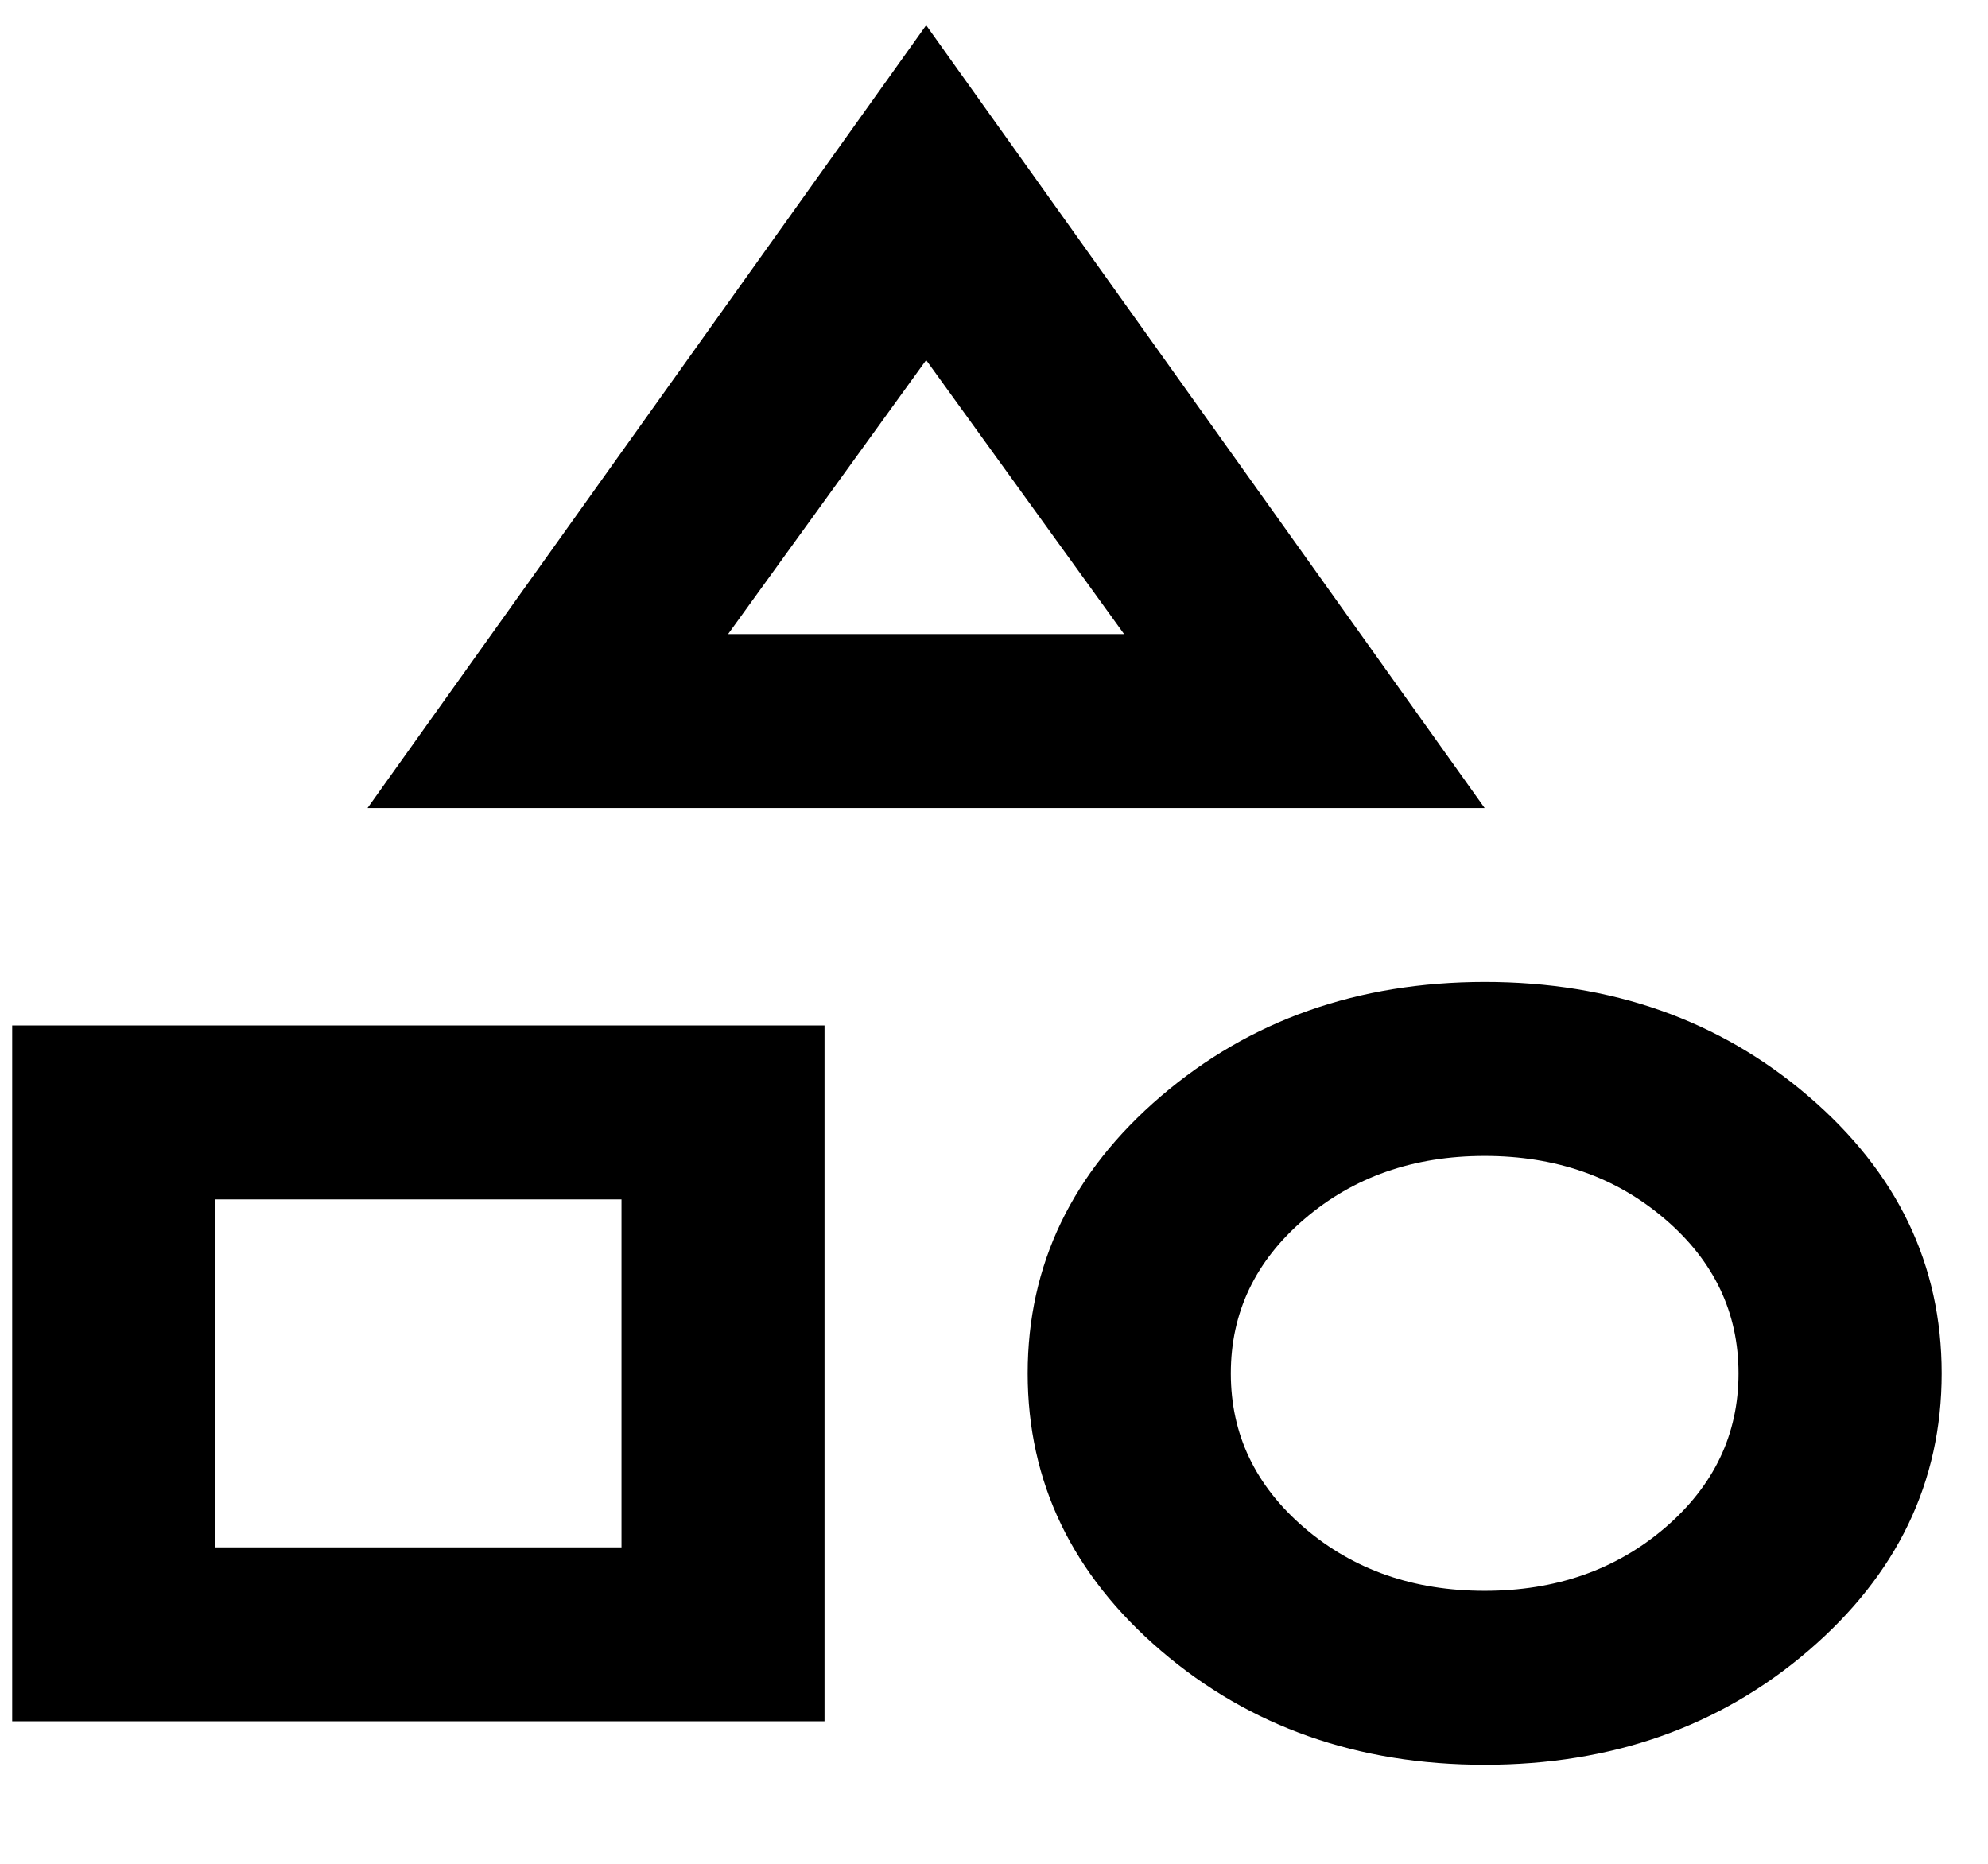 <svg width="16" height="15" viewBox="0 0 16 15" fill="none" xmlns="http://www.w3.org/2000/svg">
<path d="M2.958 6.503L7.454 0.203L11.949 6.503H2.958ZM11.949 14.203C10.927 14.203 10.059 13.897 9.344 13.285C8.629 12.672 8.271 11.928 8.271 11.053C8.271 10.178 8.629 9.434 9.344 8.822C10.059 8.21 10.928 7.904 11.949 7.903C12.97 7.903 13.839 8.209 14.554 8.822C15.27 9.435 15.627 10.178 15.627 11.053C15.627 11.928 15.269 12.672 14.554 13.285C13.84 13.897 12.971 14.203 11.949 14.203ZM0.098 13.853V8.253H6.636V13.853H0.098ZM11.949 12.803C12.521 12.803 13.005 12.634 13.4 12.296C13.795 11.957 13.992 11.543 13.992 11.053C13.992 10.563 13.795 10.149 13.4 9.811C13.005 9.472 12.521 9.303 11.949 9.303C11.377 9.303 10.893 9.472 10.498 9.811C10.103 10.149 9.906 10.563 9.906 11.053C9.906 11.543 10.103 11.957 10.498 12.296C10.893 12.634 11.377 12.803 11.949 12.803ZM1.732 12.453H5.002V9.653H1.732V12.453ZM5.86 5.103H9.047L7.454 2.898L5.86 5.103Z" fill="black"/>
</svg>
